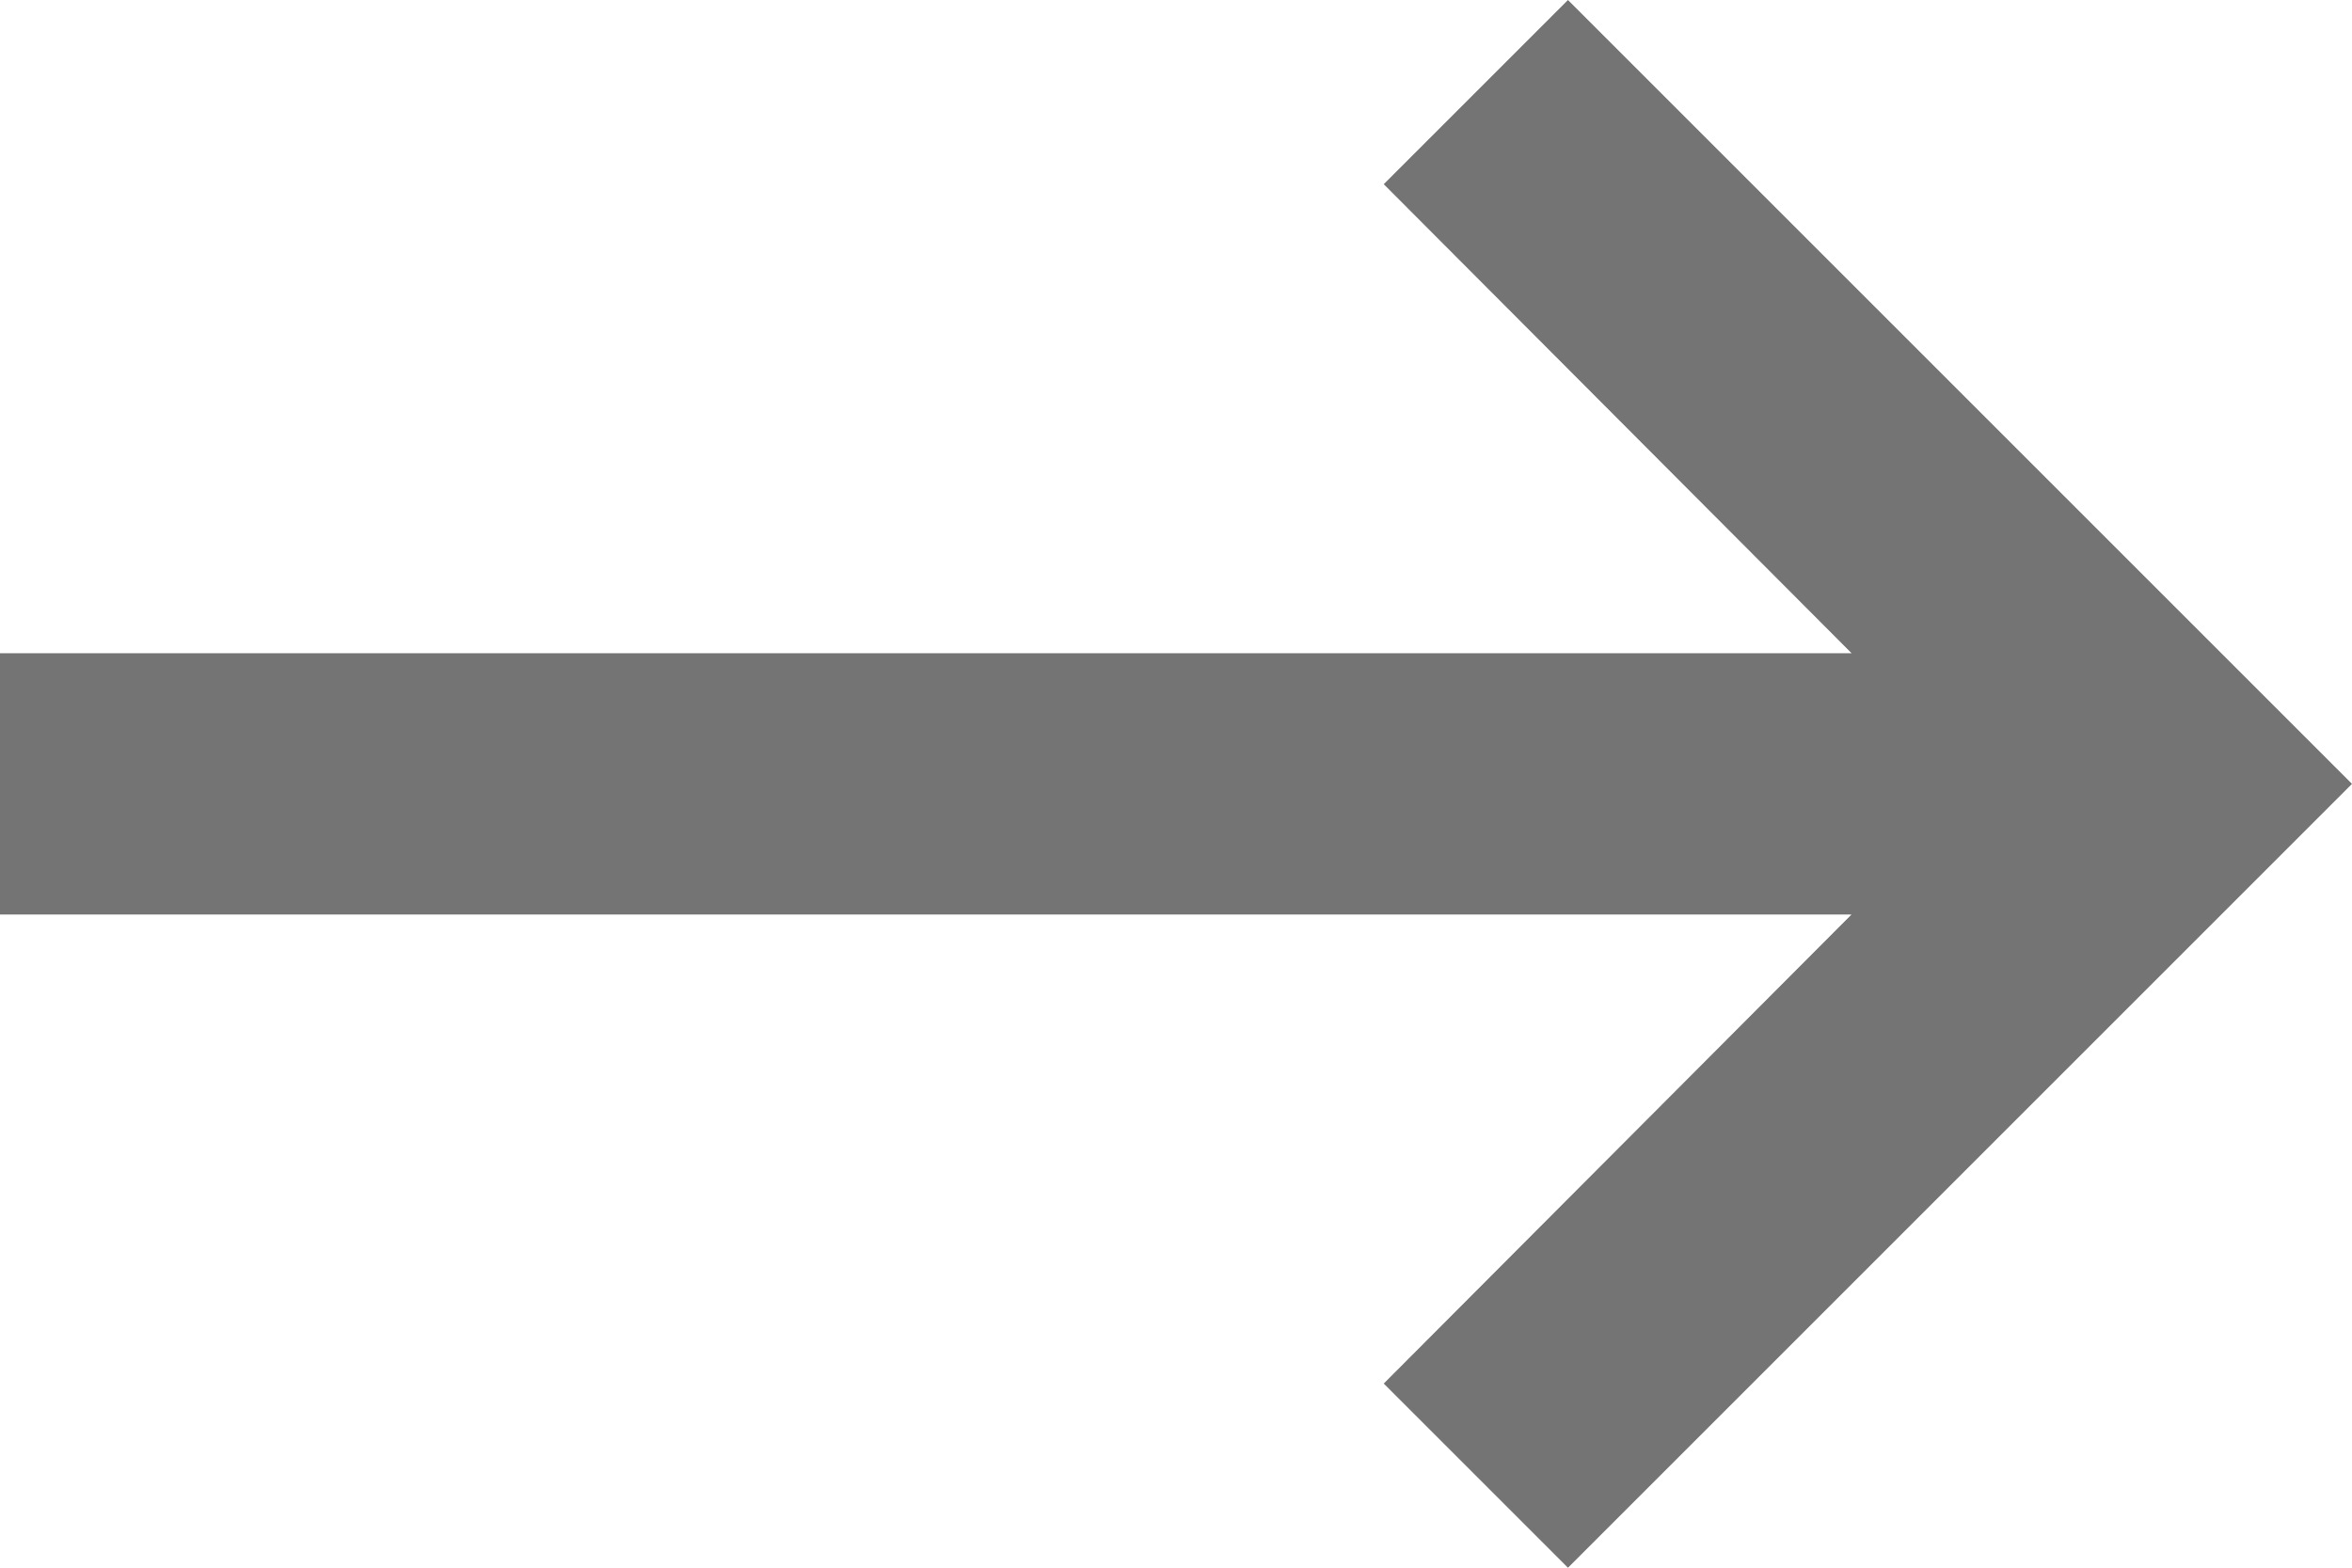 <svg xmlns="http://www.w3.org/2000/svg" width="27.5" height="18.333" viewBox="0 0 27.5 18.333">
  <path id="icon_right_arrow" d="M3,13.639H24.649L19.179,8.154,21.333,6,30.5,15.167l-9.167,9.167-2.154-2.154,5.469-5.485H3Z" transform="translate(-3 -6)" fill="#747474"/>
</svg>
